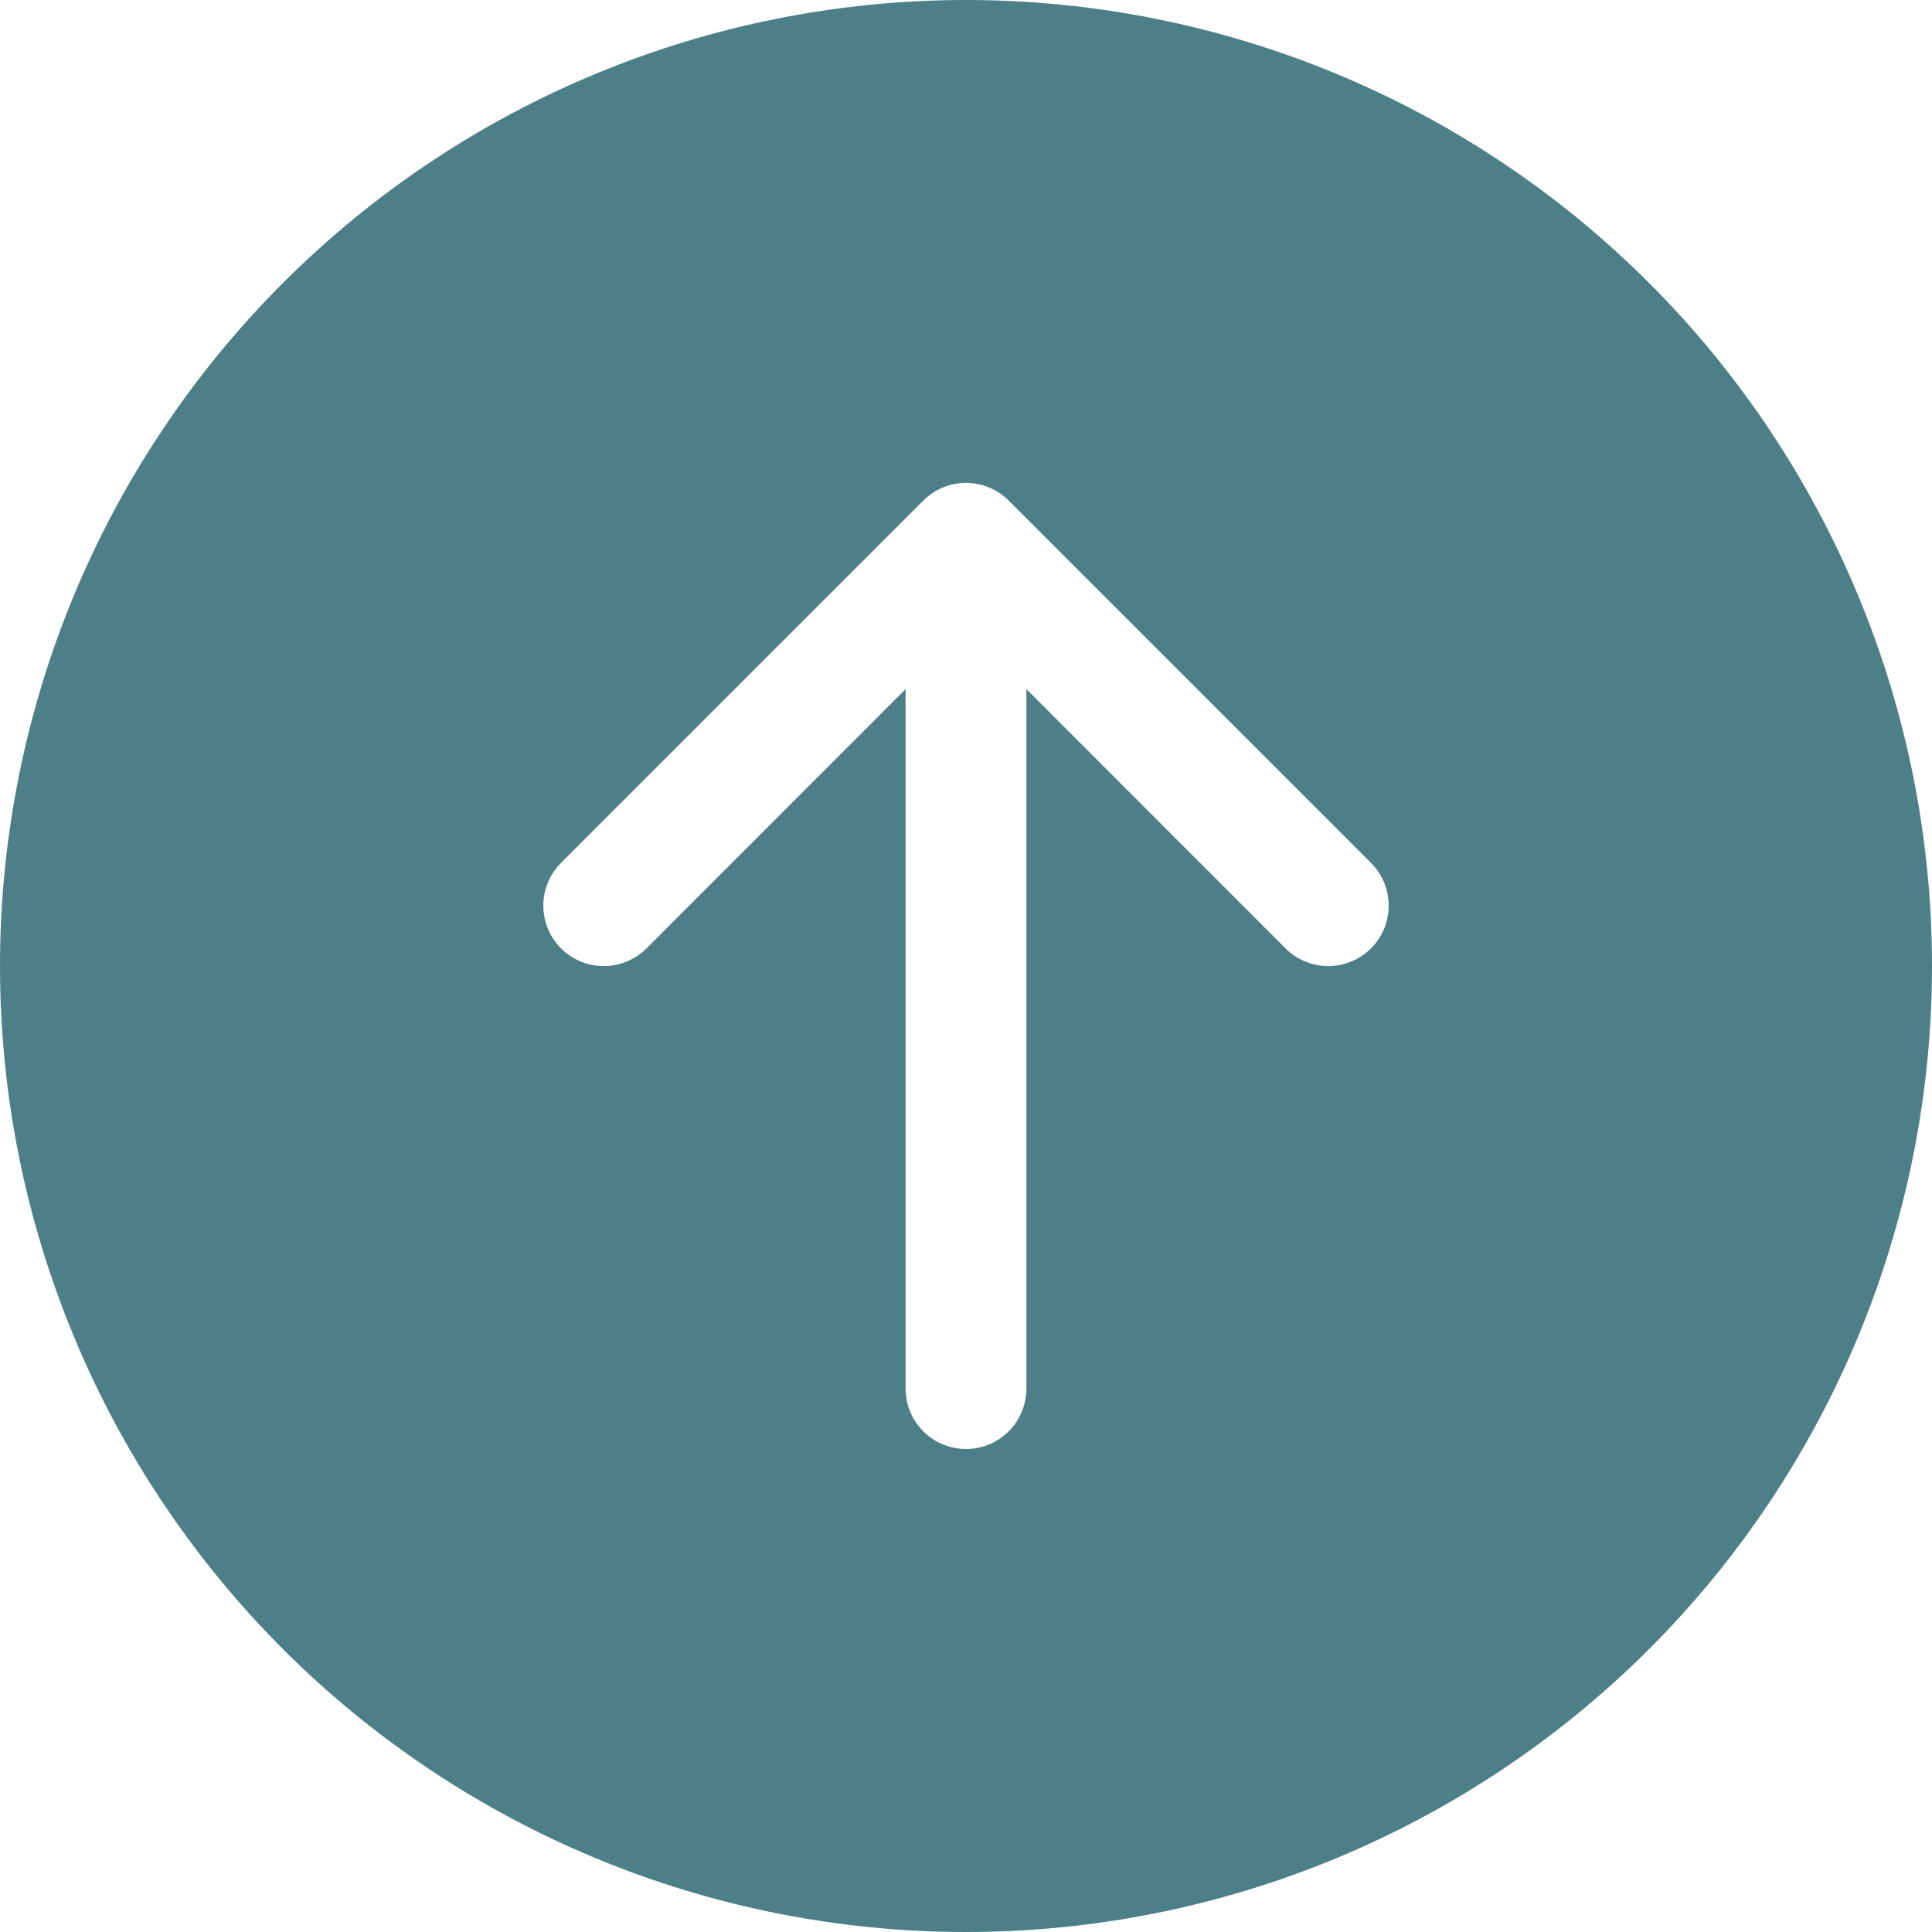 <svg width="46" height="46" viewBox="0 0 46 46" fill="none" xmlns="http://www.w3.org/2000/svg">
<path d="M46 23C46 16.9 43.577 11.05 39.264 6.737C34.95 2.423 29.1 0 23 0C16.9 0 11.05 2.423 6.737 6.737C2.423 11.05 0 16.9 0 23C0 29.1 2.423 34.95 6.737 39.264C11.05 43.577 16.9 46 23 46C29.1 46 34.95 43.577 39.264 39.264C43.577 34.95 46 29.1 46 23ZM24.438 33.062C24.438 33.444 24.286 33.809 24.017 34.079C23.747 34.349 23.381 34.5 23 34.5C22.619 34.5 22.253 34.349 21.983 34.079C21.714 33.809 21.562 33.444 21.562 33.062V16.408L15.393 22.58C15.123 22.85 14.757 23.002 14.375 23.002C13.993 23.002 13.627 22.85 13.357 22.58C13.087 22.31 12.936 21.944 12.936 21.562C12.936 21.181 13.087 20.815 13.357 20.545L21.982 11.92C22.116 11.786 22.274 11.68 22.449 11.607C22.624 11.535 22.811 11.497 23 11.497C23.189 11.497 23.376 11.535 23.551 11.607C23.726 11.68 23.884 11.786 24.018 11.92L32.643 20.545C32.913 20.815 33.064 21.181 33.064 21.562C33.064 21.944 32.913 22.31 32.643 22.58C32.373 22.85 32.007 23.002 31.625 23.002C31.243 23.002 30.877 22.85 30.607 22.58L24.438 16.408V33.062Z" fill="#4D7F88"/>
</svg>
